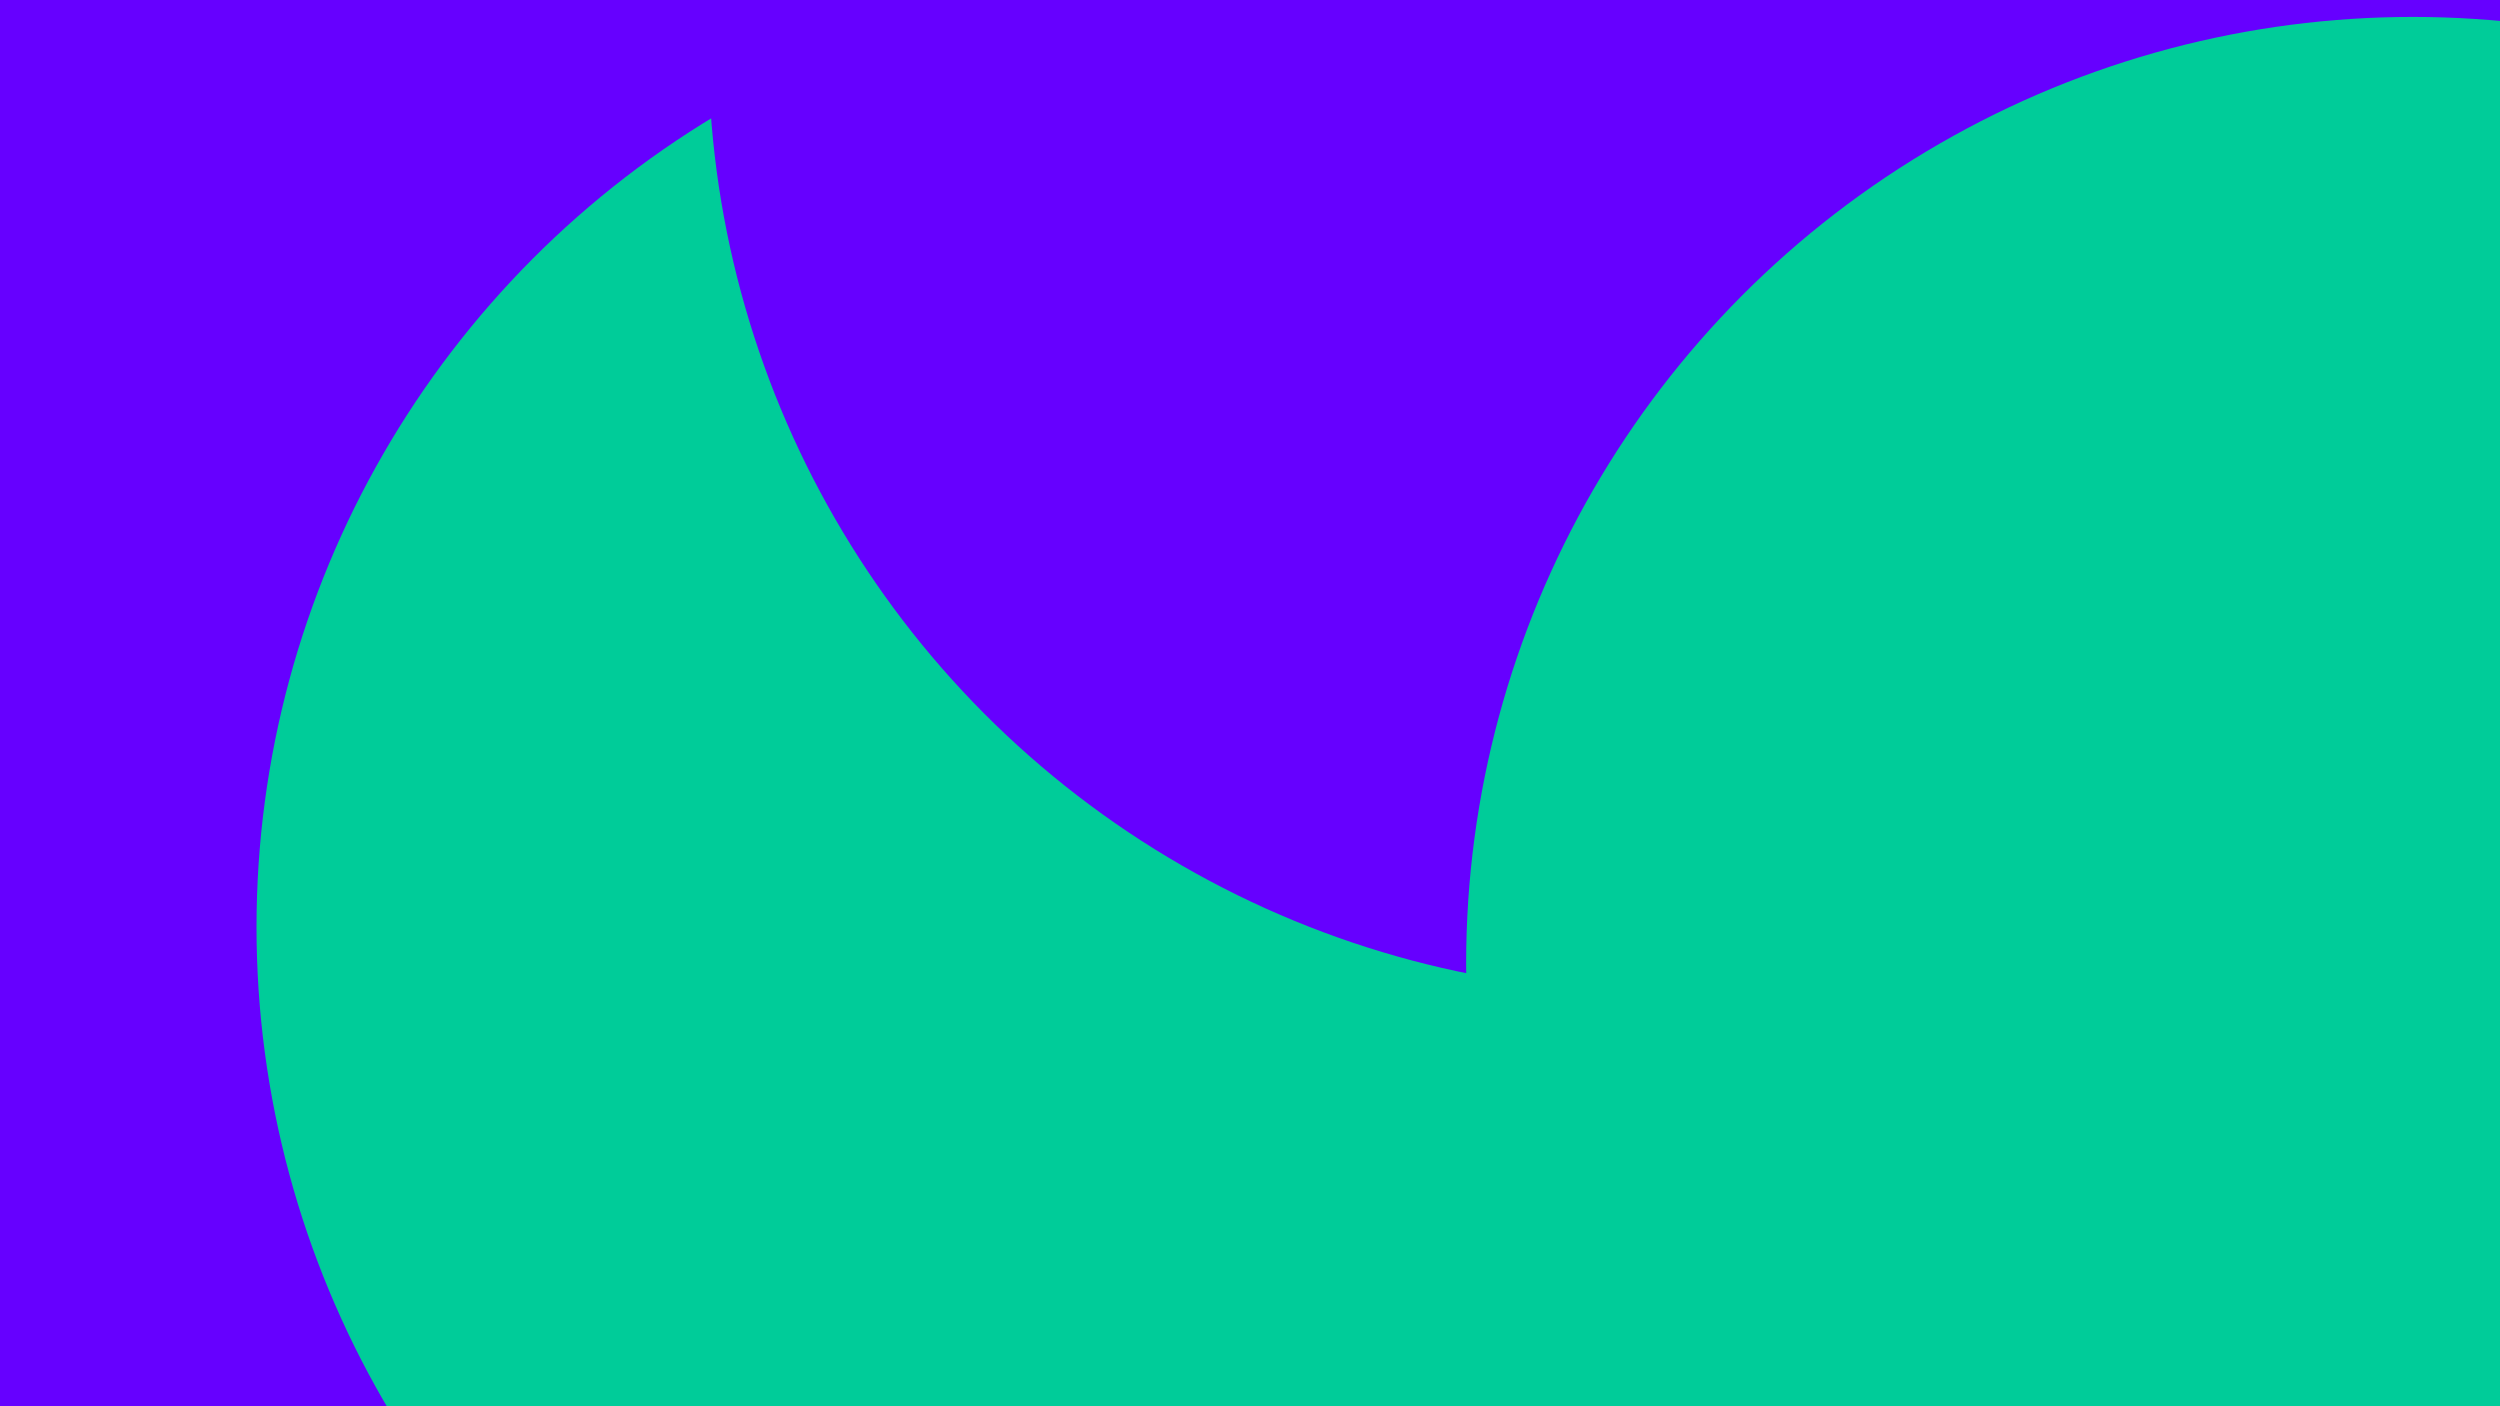 <svg id="visual" viewBox="0 0 1920 1080" width="1920" height="1080" xmlns="http://www.w3.org/2000/svg" xmlns:xlink="http://www.w3.org/1999/xlink" version="1.1"><defs><filter id="blur1" x="-10%" y="-10%" width="120%" height="120%"><feFlood flood-opacity="0" result="BackgroundImageFix"></feFlood><feBlend mode="normal" in="SourceGraphic" in2="BackgroundImageFix" result="shape"></feBlend><feGaussianBlur stdDeviation="327" result="effect1_foregroundBlur"></feGaussianBlur></filter></defs><rect width="1920" height="1080" fill="#6600FF"></rect><g filter="url(#blur1)"><circle cx="1199" cy="467" fill="#00CC99" r="727"></circle><circle cx="1203" cy="985" fill="#6600FF" r="727"></circle><circle cx="1642" cy="377" fill="#00CC99" r="727"></circle><circle cx="924" cy="712" fill="#00CC99" r="727"></circle><circle cx="1271" cy="35" fill="#6600FF" r="727"></circle><circle cx="1853" cy="740" fill="#00CC99" r="727"></circle></g></svg>